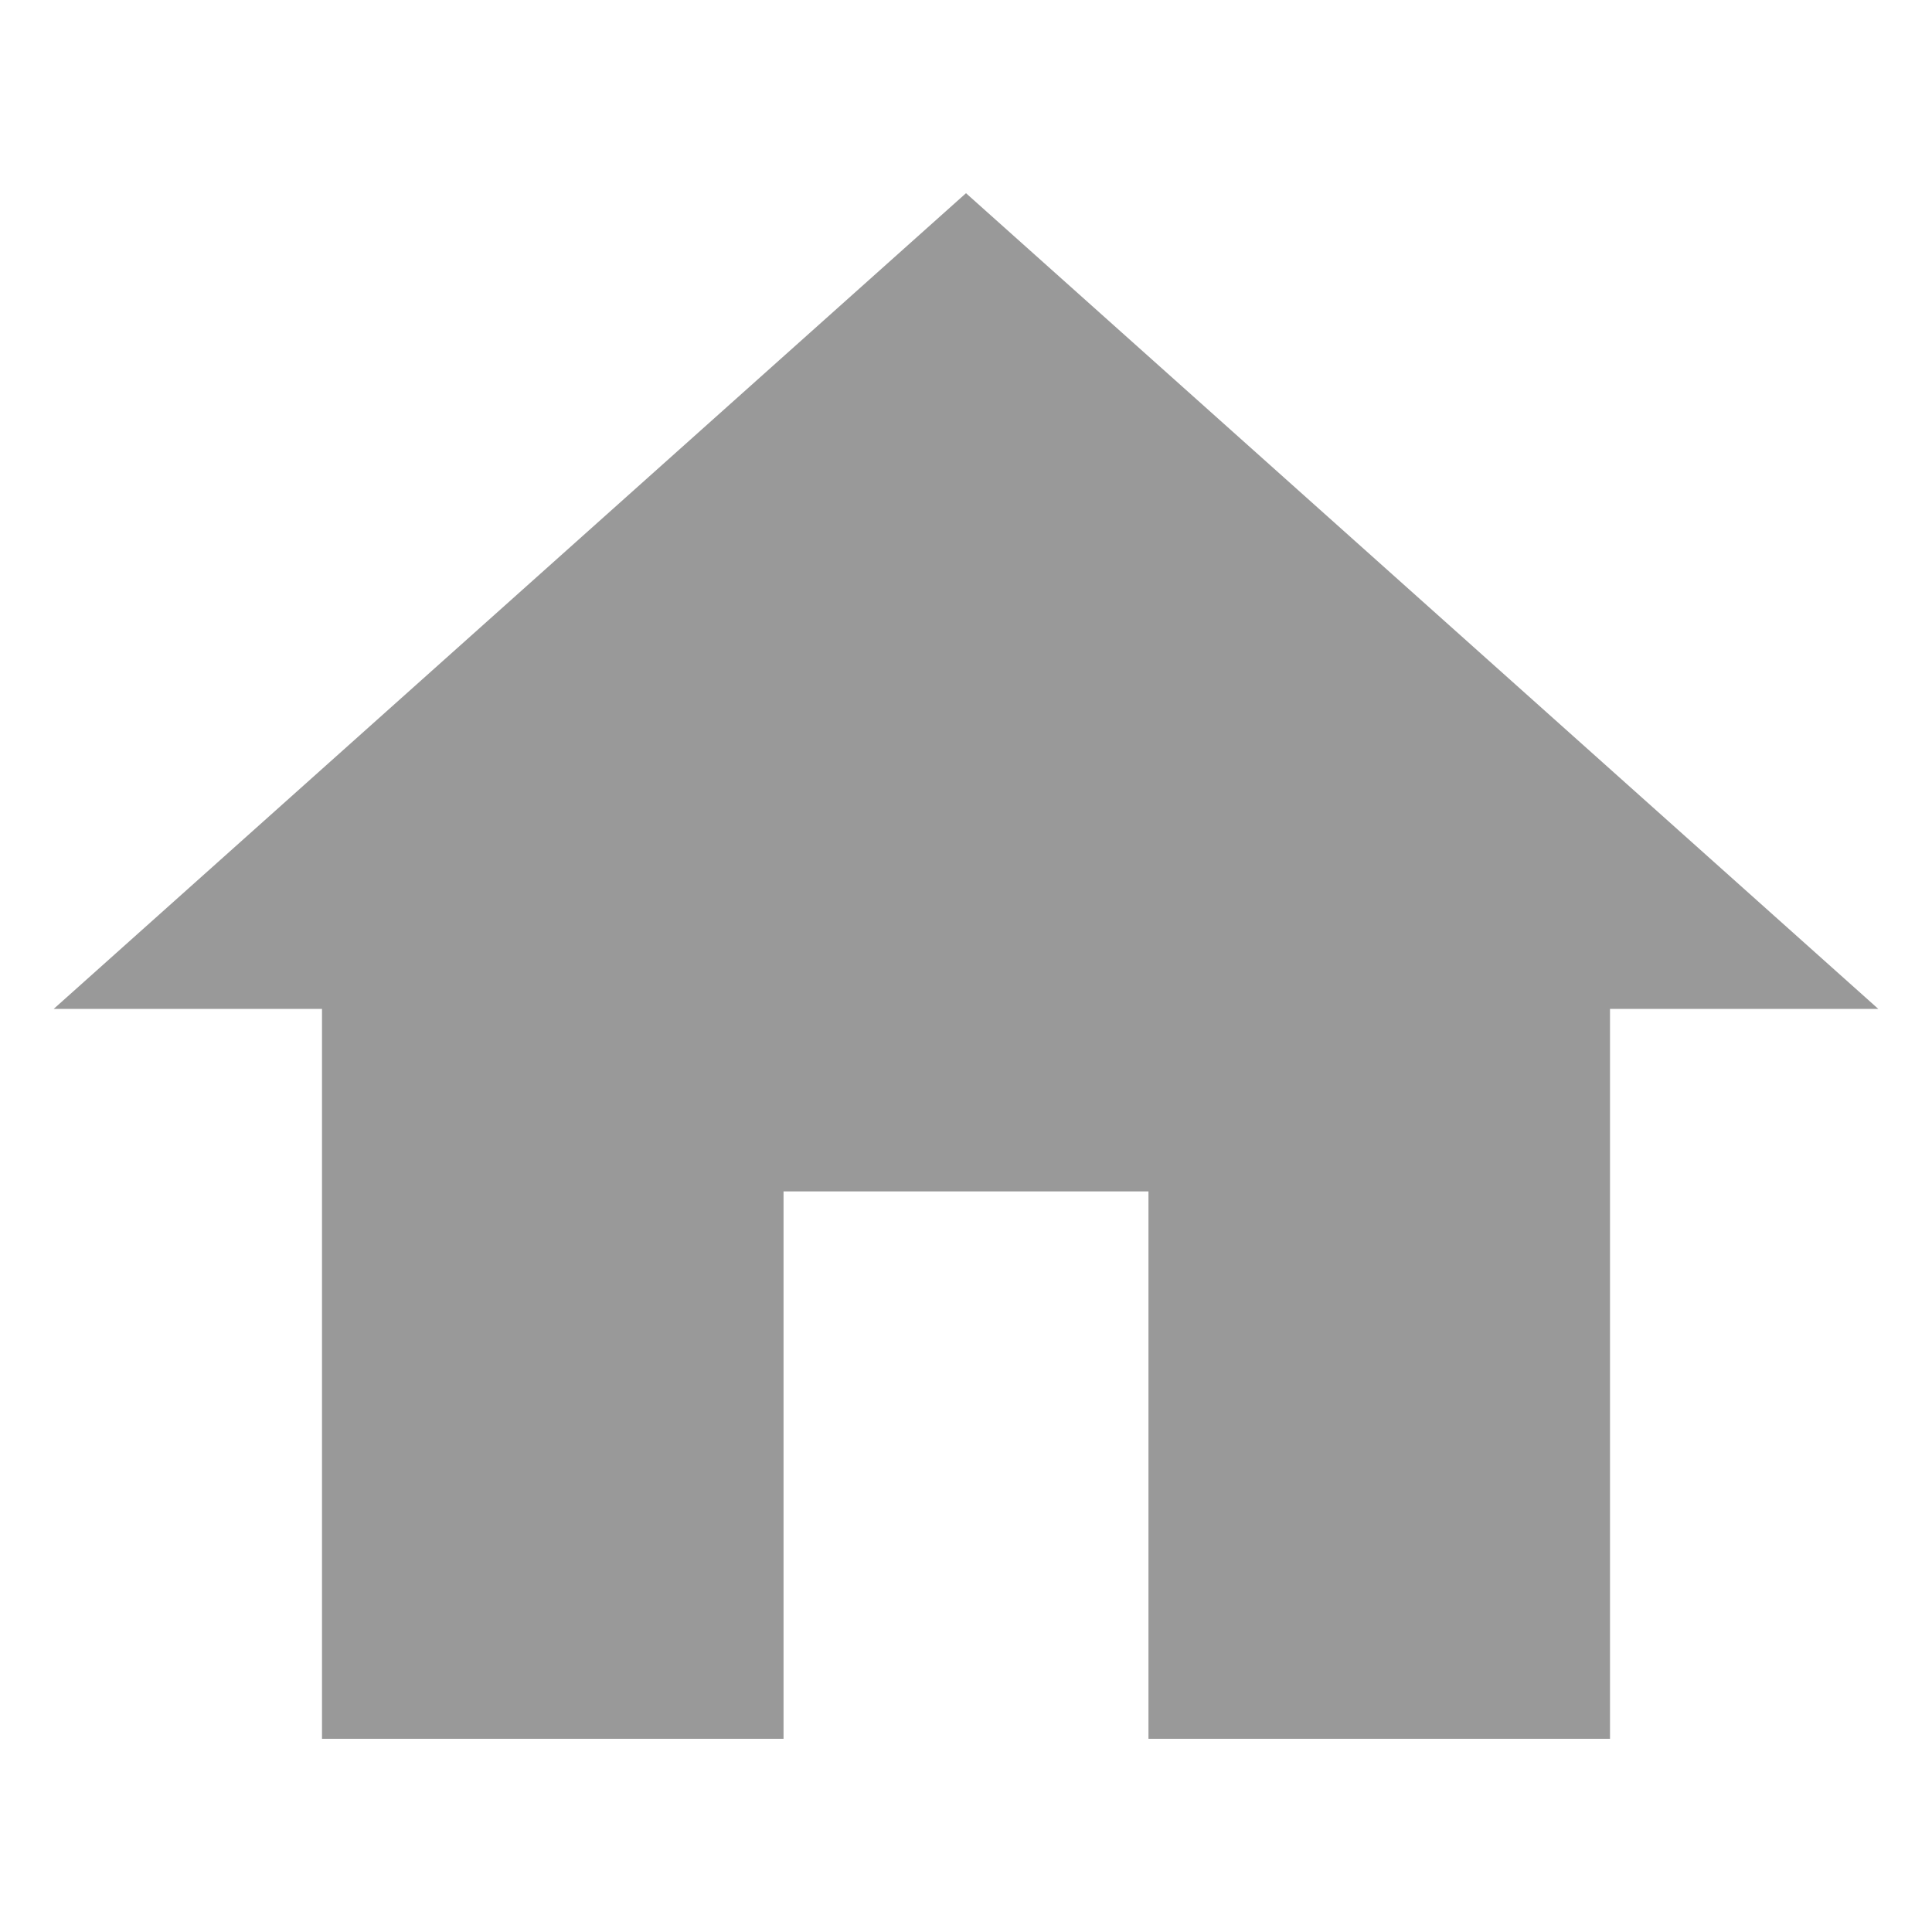 <?xml version="1.0" encoding="utf-8"?>
<!-- Generator: Adobe Illustrator 23.0.4, SVG Export Plug-In . SVG Version: 6.00 Build 0)  -->
<svg version="1.1" id="レイヤー_1" xmlns="http://www.w3.org/2000/svg" xmlns:xlink="http://www.w3.org/1999/xlink" x="0px"
	 y="0px" viewBox="0 0 18 18" style="enable-background:new 0 0 18 18;" xml:space="preserve">
<style type="text/css">
	.st0{opacity:0.998;fill:#999999;enable-background:new    ;}
</style>
<g id="a">
	<path class="st0" d="M7.3,16.2v-5.1h3.4v5.1H15V9.4h2.5L9,1.8L0.5,9.4H3v6.8H7.3z"/>
</g>
</svg>
